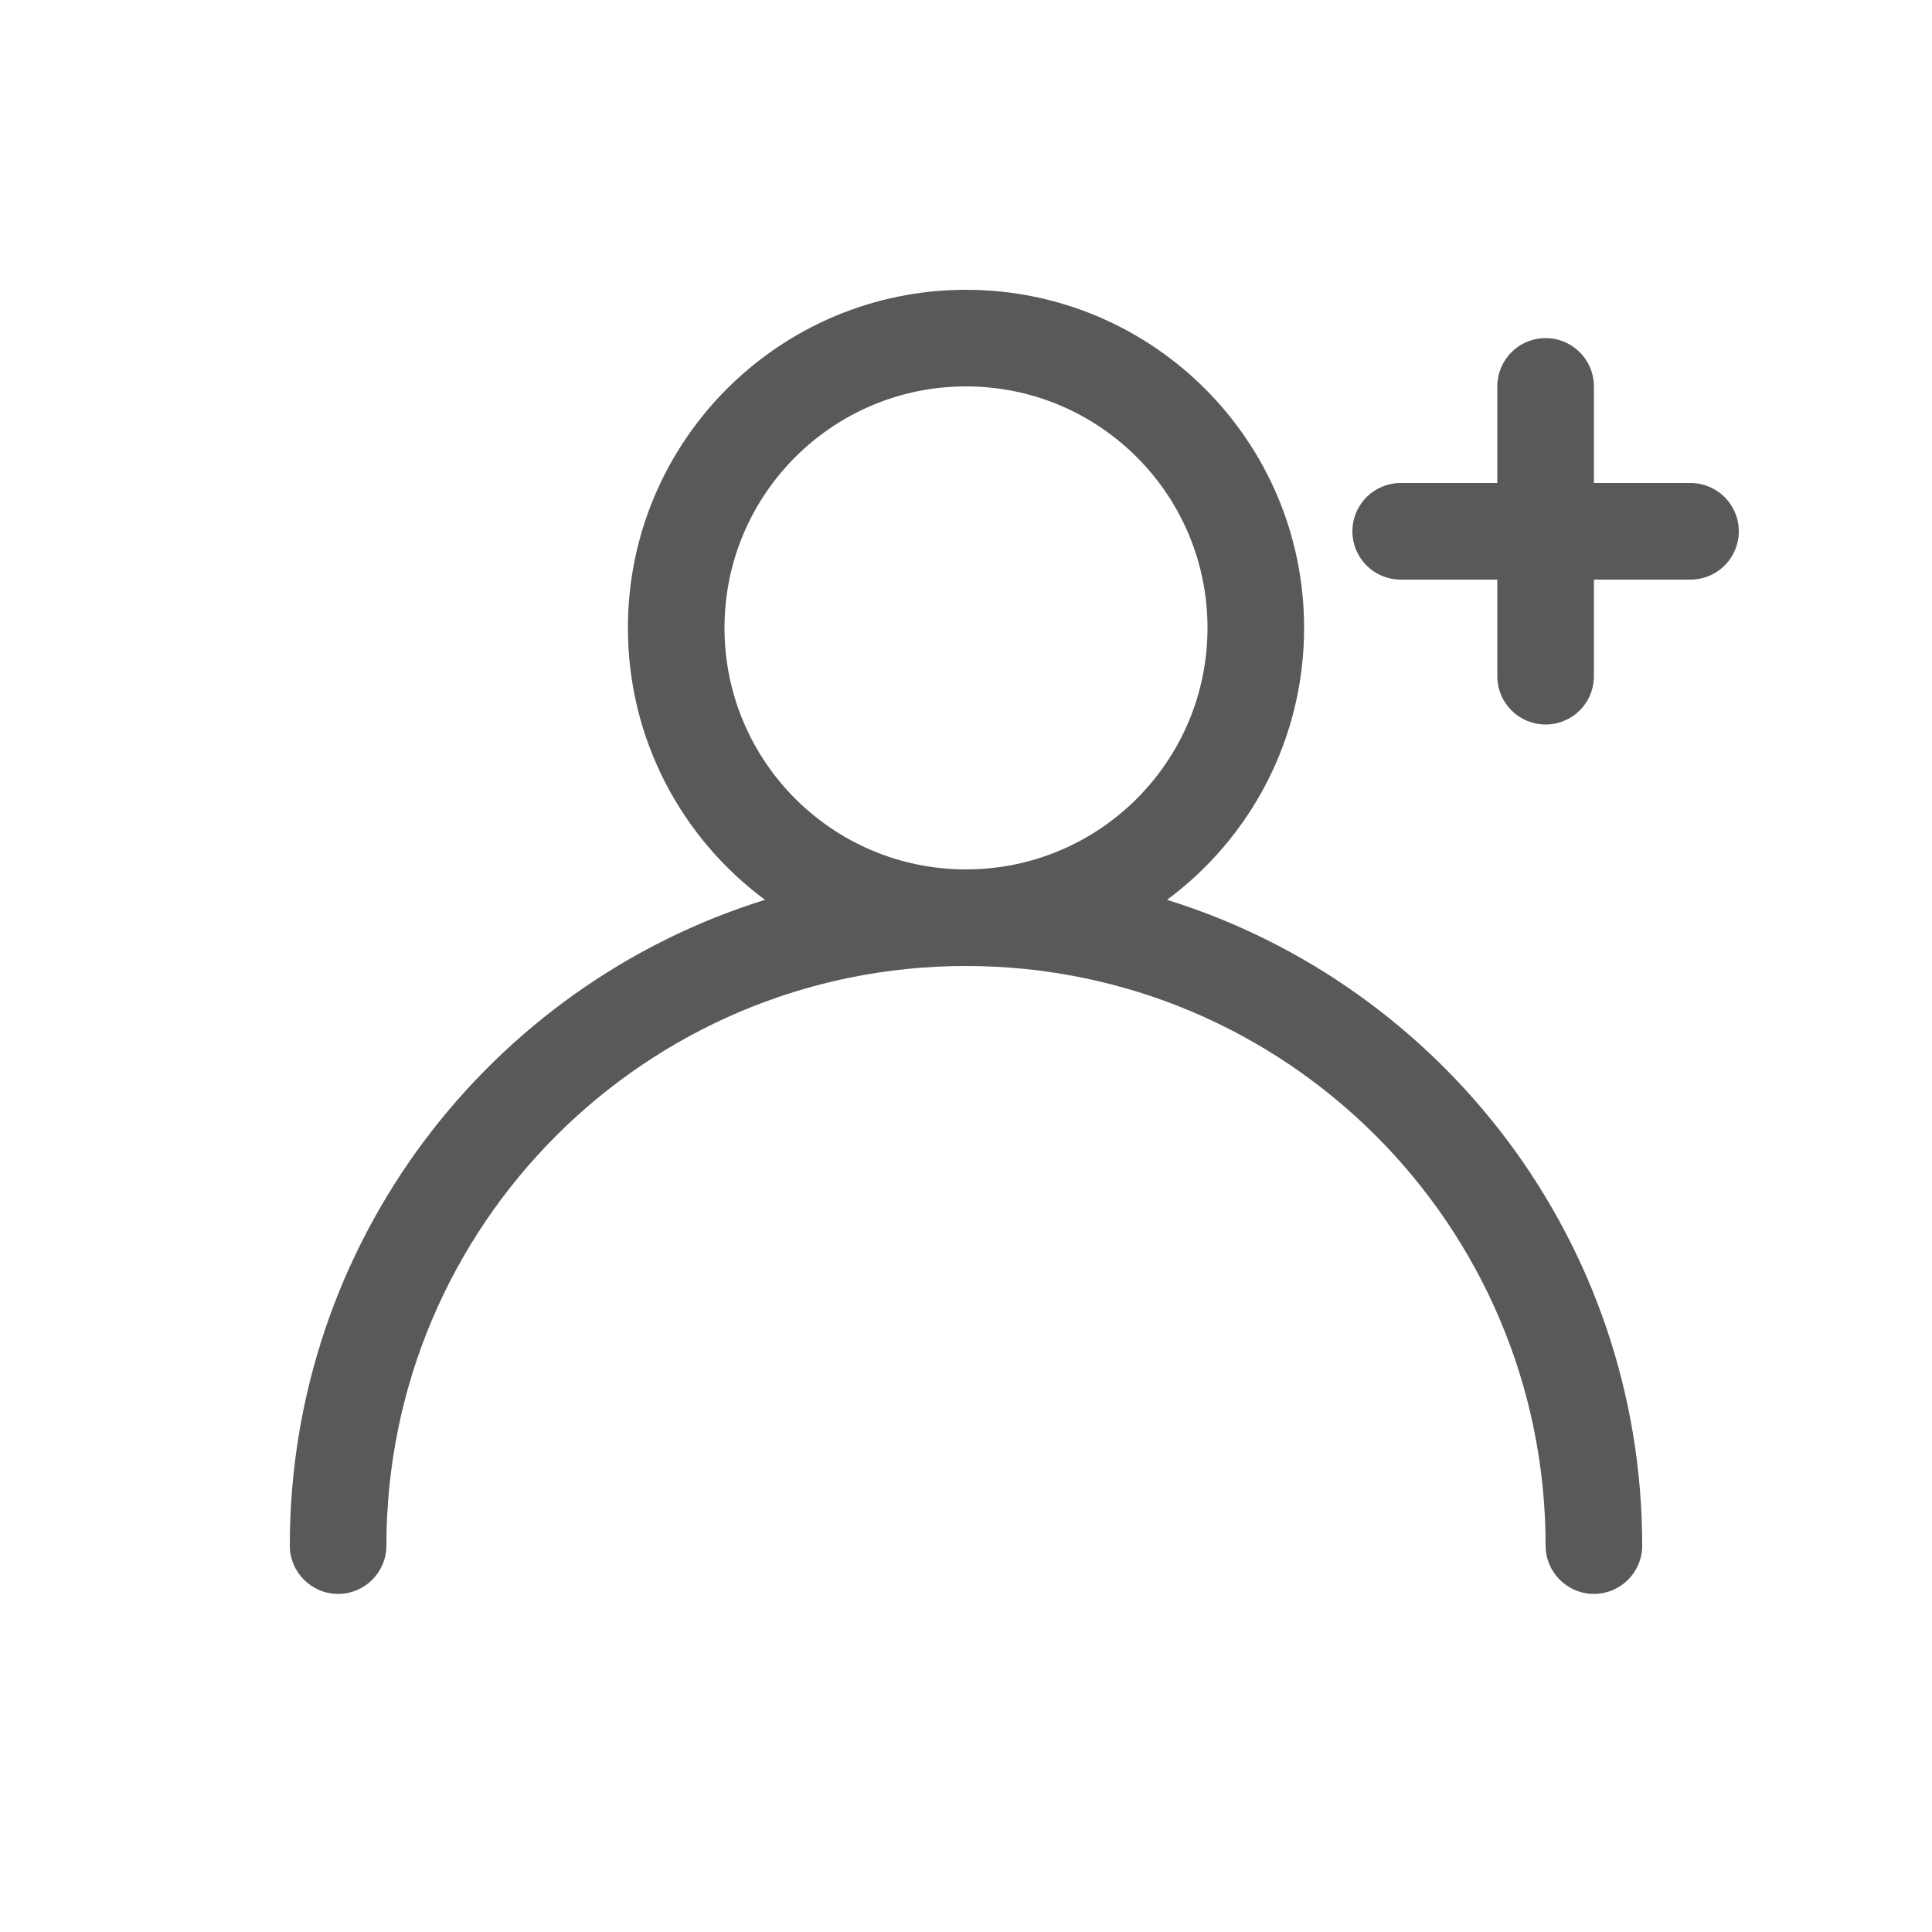 <svg width="20" height="20" viewBox="0 0 20 20" fill="none" xmlns="http://www.w3.org/2000/svg">
<path fill-rule="evenodd" clip-rule="evenodd" d="M7.919 9.315C7.058 8.677 6.5 7.654 6.5 6.5C6.5 4.567 8.067 3 10 3C11.933 3 13.5 4.567 13.5 6.5C13.5 7.654 12.942 8.677 12.081 9.315C14.931 10.201 17 12.859 17 16C17 16.276 16.776 16.5 16.5 16.5C16.224 16.5 16 16.276 16 16C16 12.686 13.314 10 10 10C6.686 10 4 12.686 4 16C4 16.276 3.776 16.5 3.5 16.5C3.224 16.5 3 16.276 3 16C3 12.859 5.069 10.201 7.919 9.315ZM10 9C11.381 9 12.5 7.881 12.5 6.5C12.5 5.119 11.381 4 10 4C8.619 4 7.5 5.119 7.5 6.5C7.5 7.881 8.619 9 10 9Z" fill="#595959"/>
<path d="M14.5 5.5H17.5M16 4V7" stroke="#595959" stroke-linecap="round"/>
</svg>
